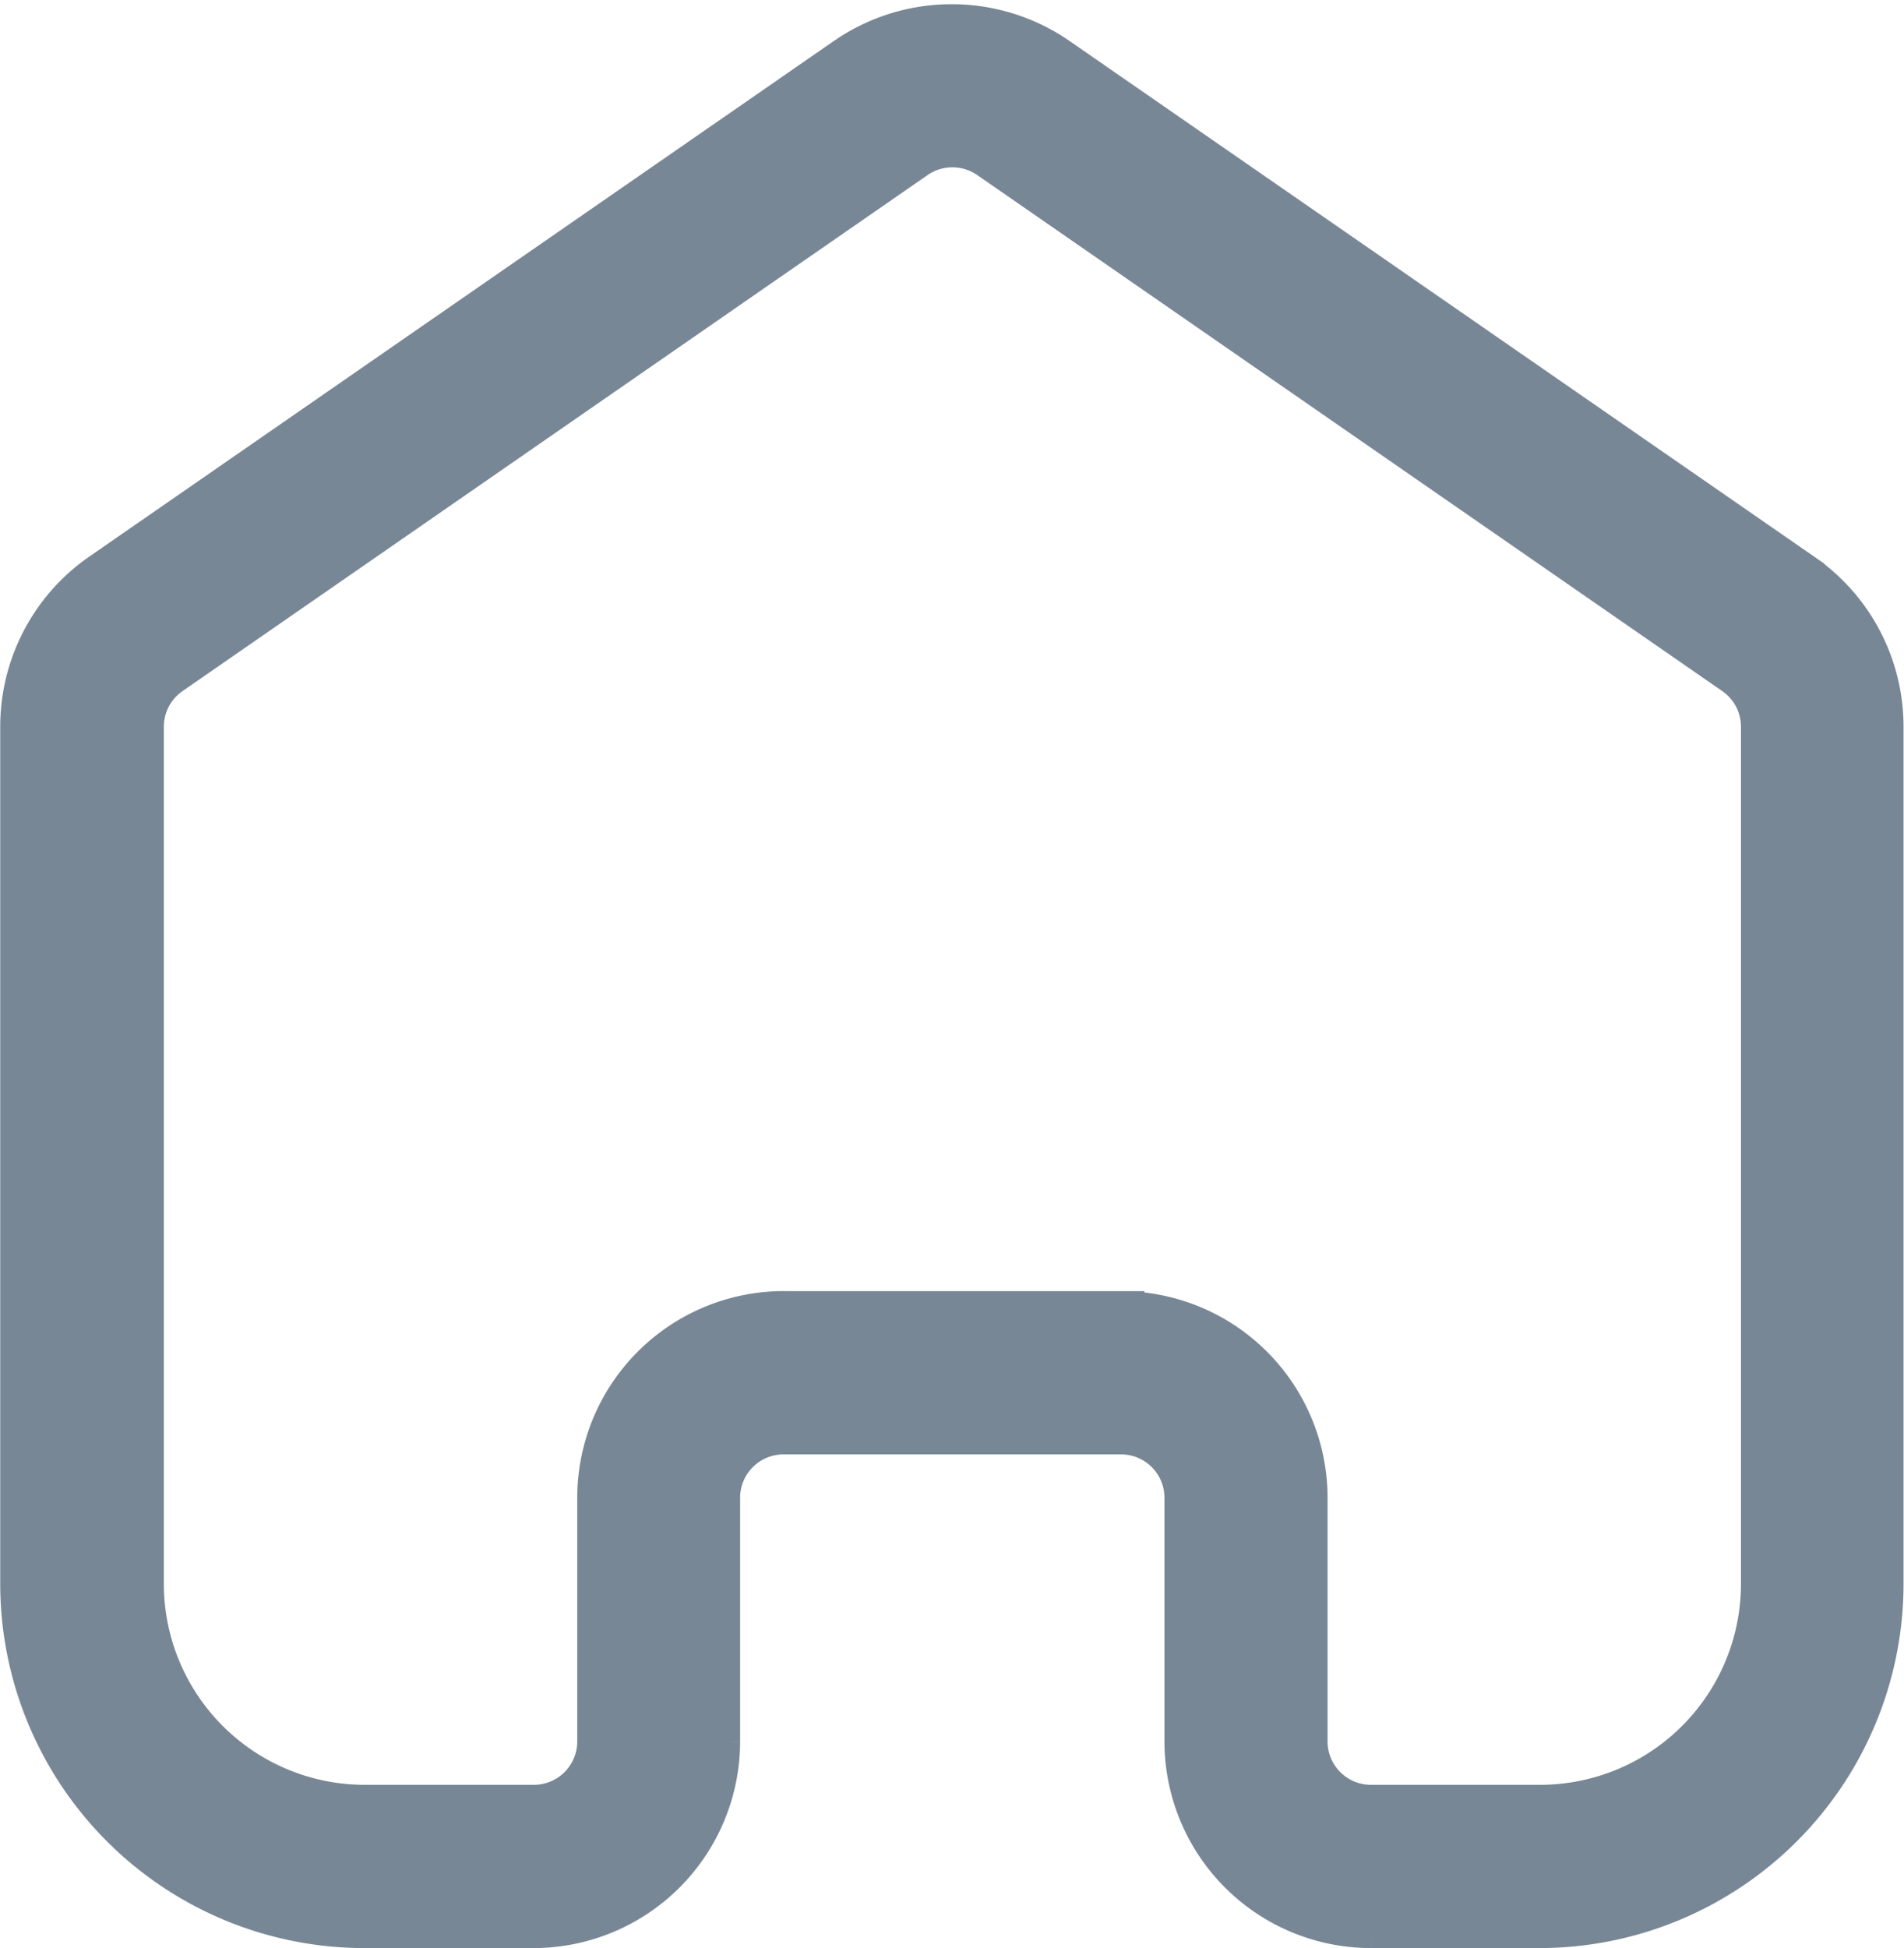 <svg xmlns="http://www.w3.org/2000/svg" width="32.7" height="33.446" viewBox="0 0 32.7 33.446">
  <path id="Path_5412" data-name="Path 5412" d="M-114.3-204.011h-2.909a3.149,3.149,0,0,1-3.146-3.146v-4.186a1.145,1.145,0,0,0-1.144-1.144h-5.8a1.145,1.145,0,0,0-1.144,1.144v4.186a3.15,3.15,0,0,1-3.146,3.146H-134.5a5.857,5.857,0,0,1-5.85-5.85V-224.58A3.149,3.149,0,0,1-139-227.168l12.8-8.861a3.159,3.159,0,0,1,3.582,0l12.8,8.861a3.145,3.145,0,0,1,1.356,2.588v14.719A5.857,5.857,0,0,1-114.3-204.011Zm-13-10.479h5.8a3.15,3.15,0,0,1,3.146,3.146v4.186a1.145,1.145,0,0,0,1.144,1.144h2.909a3.852,3.852,0,0,0,3.847-3.847V-224.58a1.144,1.144,0,0,0-.493-.941l-12.8-8.863a1.15,1.15,0,0,0-1.3,0l-12.8,8.863a1.144,1.144,0,0,0-.493.941v14.719a3.852,3.852,0,0,0,3.847,3.847h2.909a1.145,1.145,0,0,0,1.144-1.144v-4.186A3.149,3.149,0,0,1-127.305-214.491Z" transform="translate(140.754 237.058)" fill="#788795" stroke="#788795" stroke-width="0.8"/>
</svg>
